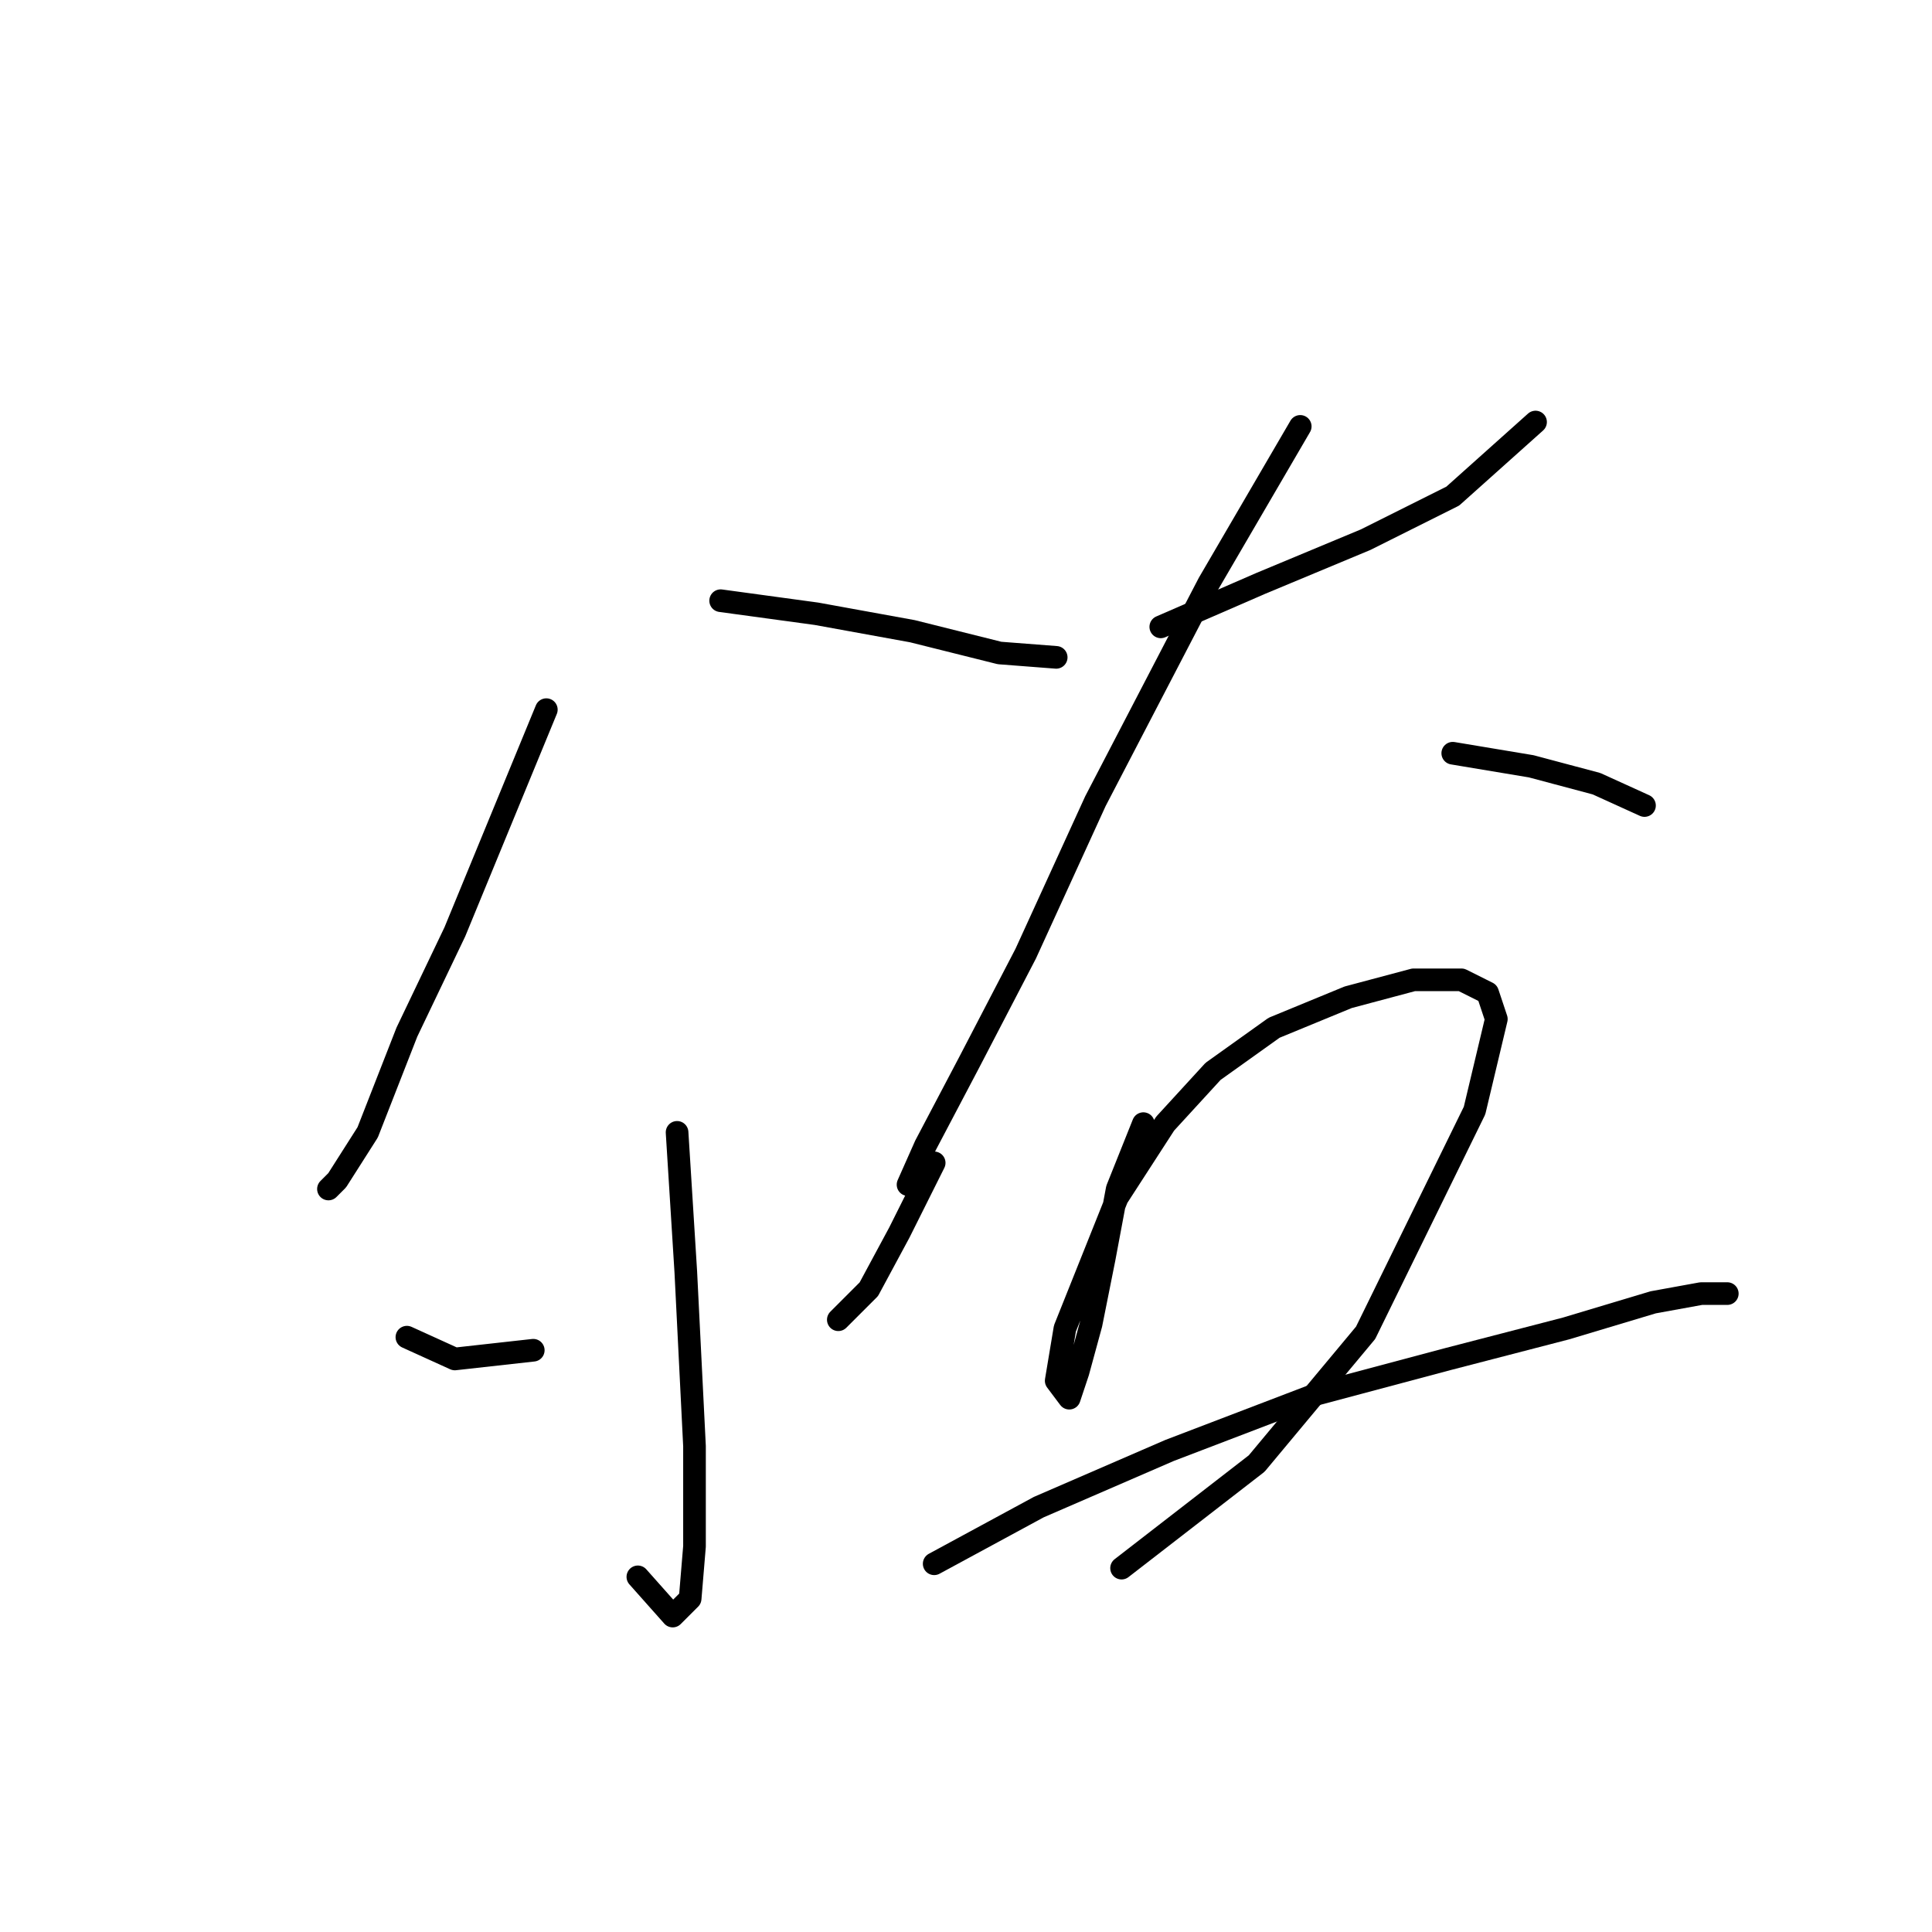 <?xml version="1.0" standalone="no"?>
    <svg width="256" height="256" xmlns="http://www.w3.org/2000/svg" version="1.1">
    <polyline stroke="black" stroke-width="3" stroke-linecap="round" fill="transparent" stroke-linejoin="round" points="72.393 94.032 60.267 123.481 53.915 136.762 48.718 150.043 44.676 156.394 43.521 157.549 43.521 157.549 " />
        <polyline stroke="black" stroke-width="3" stroke-linecap="round" fill="transparent" stroke-linejoin="round" points="95.49 79.596 108.194 81.329 120.897 83.638 132.446 86.525 139.952 87.103 139.952 87.103 " />
        <polyline stroke="black" stroke-width="3" stroke-linecap="round" fill="transparent" stroke-linejoin="round" points="89.716 150.043 90.871 168.521 92.025 191.618 92.025 204.899 91.448 211.828 89.138 214.137 84.519 208.941 84.519 208.941 " />
        <polyline stroke="black" stroke-width="3" stroke-linecap="round" fill="transparent" stroke-linejoin="round" points="53.915 177.182 60.267 180.069 70.661 178.914 70.661 178.914 " />
        <polyline stroke="black" stroke-width="3" stroke-linecap="round" fill="transparent" stroke-linejoin="round" points="123.784 154.085 119.165 163.324 115.123 170.83 111.081 174.872 111.081 174.872 " />
        <polyline stroke="black" stroke-width="3" stroke-linecap="round" fill="transparent" stroke-linejoin="round" points="153.81 83.061 167.091 77.287 180.95 71.512 192.498 65.738 203.469 55.922 203.469 55.922 " />
        <polyline stroke="black" stroke-width="3" stroke-linecap="round" fill="transparent" stroke-linejoin="round" points="172.288 56.499 160.162 77.287 145.149 106.158 135.91 126.368 128.404 140.804 122.629 151.775 120.32 156.972 120.32 156.972 " />
        <polyline stroke="black" stroke-width="3" stroke-linecap="round" fill="transparent" stroke-linejoin="round" points="192.498 99.806 202.892 101.539 211.553 103.848 217.905 106.736 217.905 106.736 " />
        <polyline stroke="black" stroke-width="3" stroke-linecap="round" fill="transparent" stroke-linejoin="round" points="151.501 148.888 148.036 157.549 146.304 166.788 144.572 175.45 142.839 181.801 141.684 185.266 139.952 182.956 141.107 176.027 148.036 158.704 154.388 148.888 160.74 141.959 168.824 136.184 178.64 132.142 187.301 129.833 193.653 129.833 197.118 131.565 198.273 135.03 195.385 147.156 180.95 176.605 166.514 193.927 148.614 207.786 148.614 207.786 " />
        <polyline stroke="black" stroke-width="3" stroke-linecap="round" fill="transparent" stroke-linejoin="round" points="123.784 207.208 137.642 199.702 154.965 192.195 174.598 184.689 191.921 180.069 207.511 176.027 219.06 172.563 225.412 171.408 228.876 171.408 228.876 171.408 " />
        </svg>